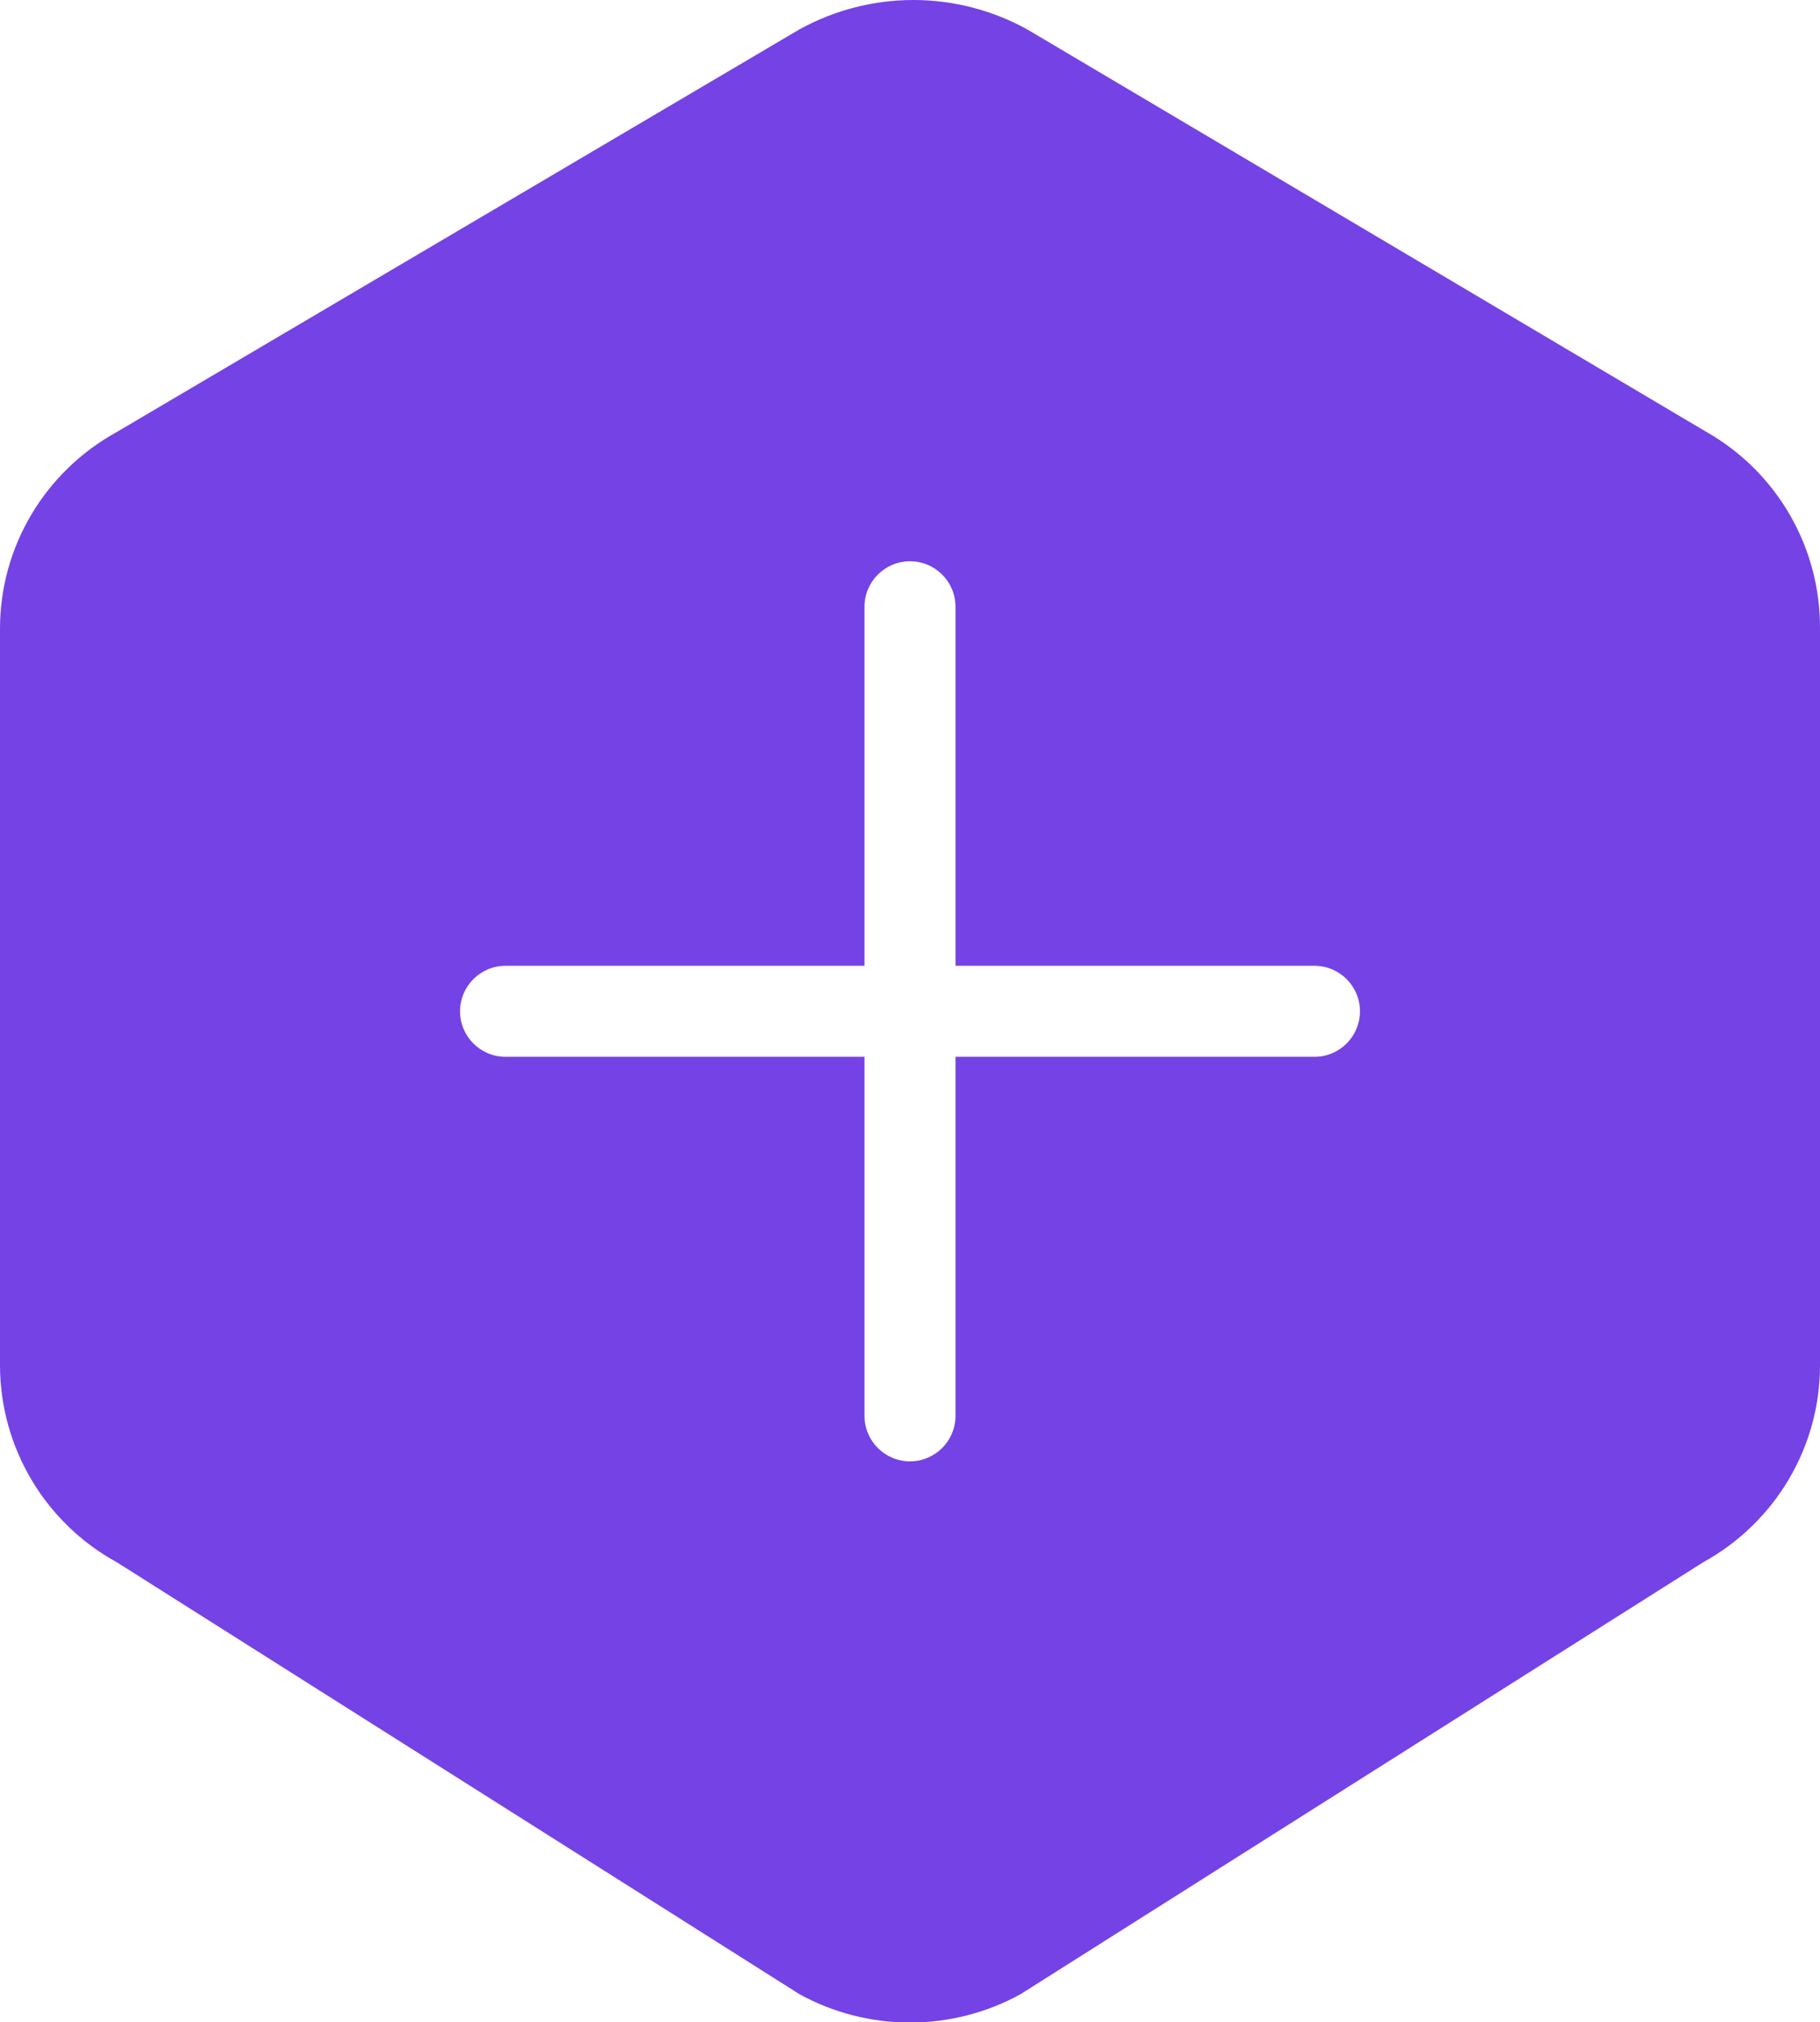 <svg xmlns="http://www.w3.org/2000/svg" viewBox="5 3.333 30 33.33">
	<path d="M 33.125 10.45 C 33.698 10.775 34.174 11.248 34.503 11.818 C 34.833 12.389 35.004 13.037 35 13.696 V 25.836 C 35 27.184 34.262 28.428 33.07 29.083 L 21.82 36.2 C 21.262 36.506 20.636 36.666 20 36.666 C 19.364 36.666 18.738 36.506 18.18 36.2 L 6.93 29.083 C 6.347 28.764 5.86 28.295 5.521 27.724 C 5.181 27.153 5.001 26.501 5 25.836 V 13.694 C 5 12.346 5.738 11.104 6.93 10.45 L 18.18 3.816 C 18.754 3.5 19.399 3.333 20.055 3.333 C 20.711 3.333 21.356 3.5 21.93 3.816 L 33.125 10.45 Z M 20 12.583 C 20.414 12.583 20.75 12.919 20.75 13.333 V 19.25 H 26.667 C 27.081 19.25 27.417 19.586 27.417 20 C 27.417 20.414 27.081 20.75 26.667 20.75 H 20.75 V 26.667 C 20.75 27.081 20.414 27.417 20 27.417 C 19.586 27.417 19.25 27.081 19.25 26.667 V 20.75 H 13.333 C 12.919 20.75 12.583 20.414 12.583 20 C 12.583 19.586 12.919 19.25 13.333 19.25 H 19.25 V 13.333 C 19.25 12.919 19.586 12.583 20 12.583 Z" fill="#7542E5" fill-rule="evenodd"/>
</svg>